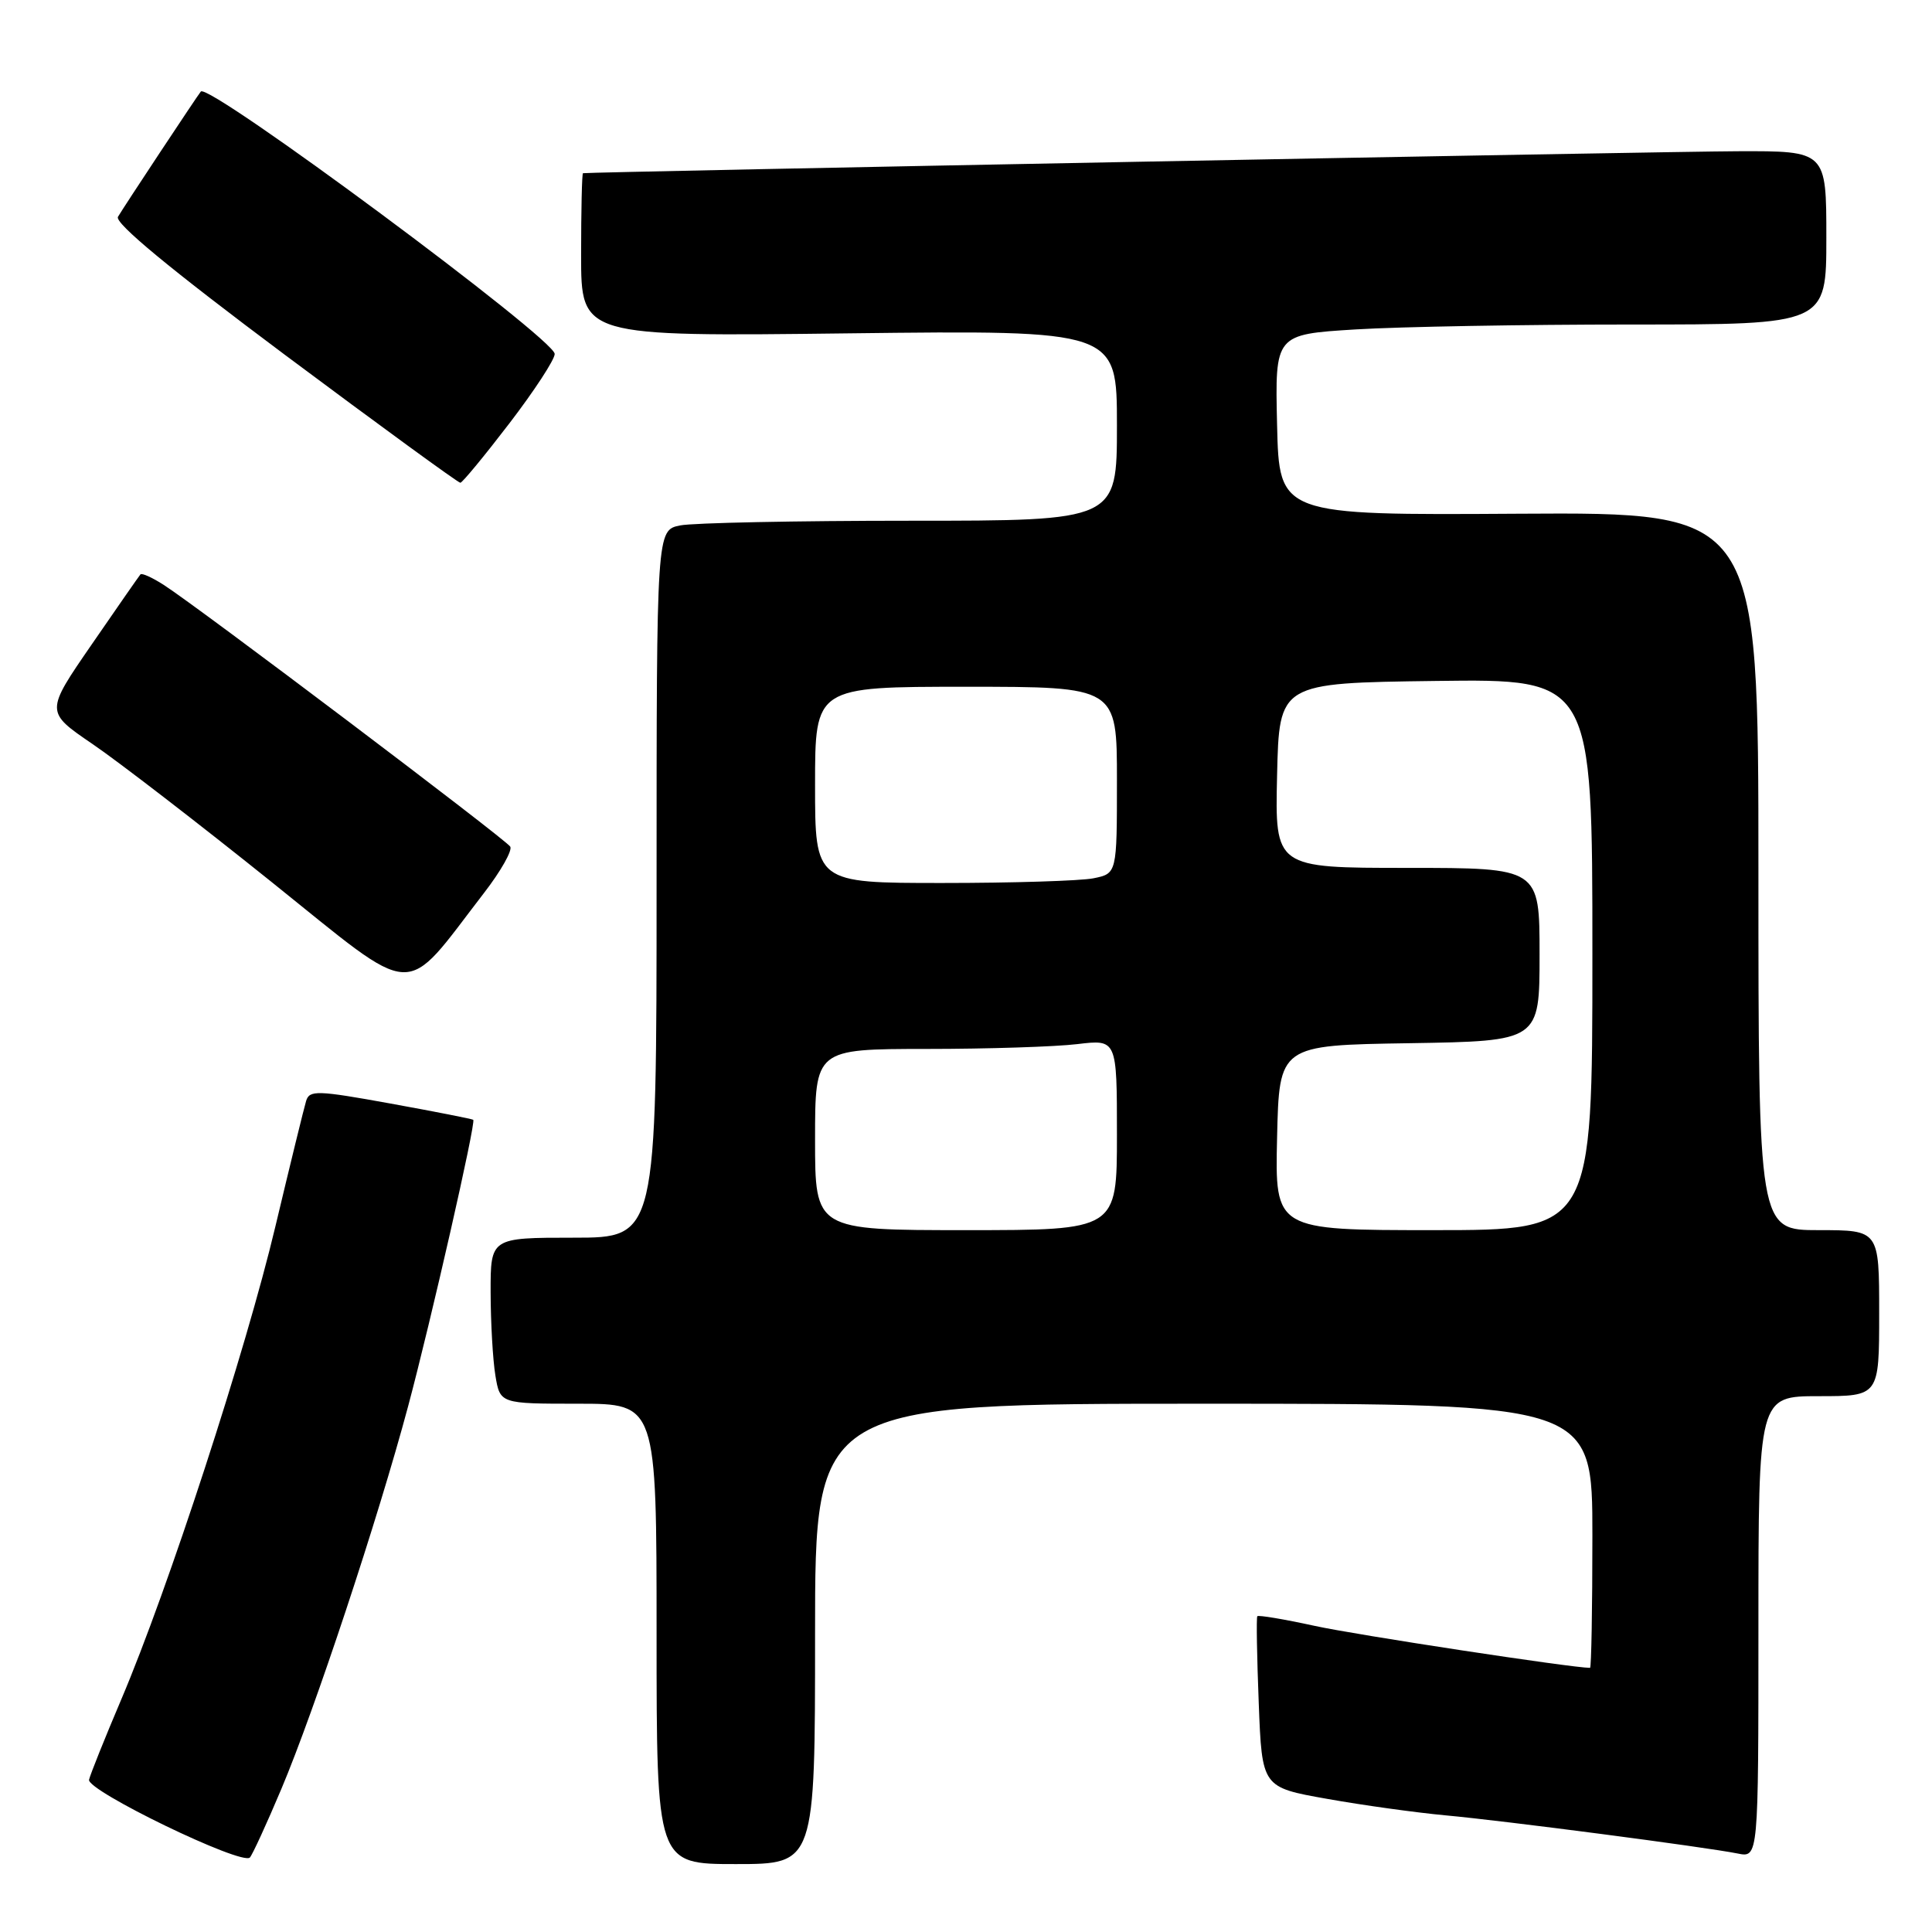 <?xml version="1.0" encoding="UTF-8" standalone="no"?>
<!DOCTYPE svg PUBLIC "-//W3C//DTD SVG 1.1//EN" "http://www.w3.org/Graphics/SVG/1.1/DTD/svg11.dtd" >
<svg xmlns="http://www.w3.org/2000/svg" xmlns:xlink="http://www.w3.org/1999/xlink" version="1.1" viewBox="0 0 256 256">
 <g >
 <path fill="currentColor"
d=" M 37.30 237.00 C 41.71 226.54 50.07 201.31 54.08 186.33 C 57.12 174.95 63.08 148.75 62.71 148.38 C 62.59 148.27 57.67 147.30 51.77 146.23 C 42.01 144.46 41.00 144.43 40.56 145.89 C 40.29 146.78 38.46 154.24 36.50 162.47 C 32.59 178.94 22.26 210.62 16.07 225.18 C 13.89 230.31 11.97 235.10 11.80 235.82 C 11.47 237.27 32.06 247.23 33.11 246.13 C 33.44 245.78 35.33 241.68 37.30 237.00 Z  M 108.00 216.50 C 108.00 186.00 108.00 186.00 159.50 186.00 C 211.00 186.00 211.00 186.00 211.00 203.50 C 211.00 213.12 210.86 221.00 210.69 221.00 C 208.32 221.00 179.62 216.63 174.17 215.43 C 170.14 214.55 166.73 213.98 166.60 214.16 C 166.46 214.35 166.55 219.52 166.79 225.67 C 167.22 236.83 167.22 236.83 175.86 238.36 C 180.61 239.21 187.65 240.18 191.50 240.54 C 199.30 241.25 225.97 244.74 230.25 245.60 C 233.00 246.16 233.00 246.16 233.00 215.58 C 233.00 185.00 233.00 185.00 241.00 185.00 C 249.00 185.00 249.00 185.00 249.00 174.00 C 249.00 163.00 249.00 163.00 241.00 163.00 C 233.00 163.00 233.00 163.00 233.00 115.44 C 233.00 67.88 233.00 67.88 201.25 68.07 C 169.50 68.27 169.50 68.27 169.22 56.29 C 168.94 44.31 168.94 44.31 179.63 43.65 C 185.50 43.29 201.94 43.00 216.16 43.00 C 242.00 43.00 242.00 43.00 242.00 31.50 C 242.00 20.00 242.00 20.00 230.25 20.04 C 220.54 20.07 78.05 22.78 77.25 22.95 C 77.11 22.98 77.00 27.86 77.00 33.80 C 77.00 44.60 77.00 44.60 112.50 44.17 C 148.00 43.75 148.00 43.75 148.00 56.37 C 148.00 69.00 148.00 69.00 120.63 69.00 C 105.57 69.00 91.84 69.28 90.13 69.62 C 87.00 70.25 87.00 70.25 87.00 117.13 C 87.00 164.00 87.00 164.00 76.00 164.00 C 65.00 164.00 65.00 164.00 65.01 171.25 C 65.02 175.24 65.30 180.19 65.64 182.25 C 66.26 186.00 66.26 186.00 76.63 186.00 C 87.00 186.00 87.00 186.00 87.00 216.50 C 87.00 247.00 87.00 247.00 97.50 247.00 C 108.00 247.00 108.00 247.00 108.00 216.50 Z  M 64.15 118.30 C 66.36 115.44 67.92 112.68 67.61 112.18 C 67.01 111.21 26.36 80.50 21.72 77.52 C 20.19 76.53 18.79 75.90 18.61 76.11 C 18.42 76.33 15.51 80.51 12.14 85.41 C 6.00 94.32 6.00 94.32 12.25 98.58 C 15.69 100.92 26.38 109.16 36.00 116.88 C 55.62 132.62 53.20 132.50 64.15 118.30 Z  M 67.50 56.09 C 70.80 51.78 73.50 47.65 73.50 46.90 C 73.50 44.90 27.63 10.88 26.61 12.13 C 26.11 12.74 16.41 27.40 15.63 28.73 C 15.15 29.54 22.54 35.65 37.70 46.98 C 50.24 56.34 60.72 63.98 61.00 63.97 C 61.27 63.95 64.20 60.40 67.50 56.09 Z  M 108.00 151.00 C 108.00 139.00 108.00 139.00 122.75 138.99 C 130.86 138.99 139.86 138.70 142.75 138.35 C 148.00 137.72 148.00 137.72 148.00 150.36 C 148.00 163.00 148.00 163.00 128.00 163.00 C 108.00 163.00 108.00 163.00 108.00 151.00 Z  M 169.22 150.75 C 169.50 138.50 169.50 138.50 186.75 138.23 C 204.00 137.95 204.00 137.95 204.00 126.48 C 204.00 115.00 204.00 115.00 186.47 115.00 C 168.94 115.00 168.94 115.00 169.22 102.75 C 169.50 90.50 169.50 90.50 190.25 90.23 C 211.00 89.96 211.00 89.96 211.00 126.48 C 211.00 163.00 211.00 163.00 189.97 163.00 C 168.94 163.00 168.94 163.00 169.22 150.75 Z  M 108.00 104.00 C 108.00 91.00 108.00 91.00 128.00 91.00 C 148.00 91.00 148.00 91.00 148.00 103.38 C 148.00 115.75 148.00 115.75 144.88 116.38 C 143.16 116.72 134.16 117.00 124.88 117.00 C 108.00 117.00 108.00 117.00 108.00 104.00 Z "/>
</g>
</svg>